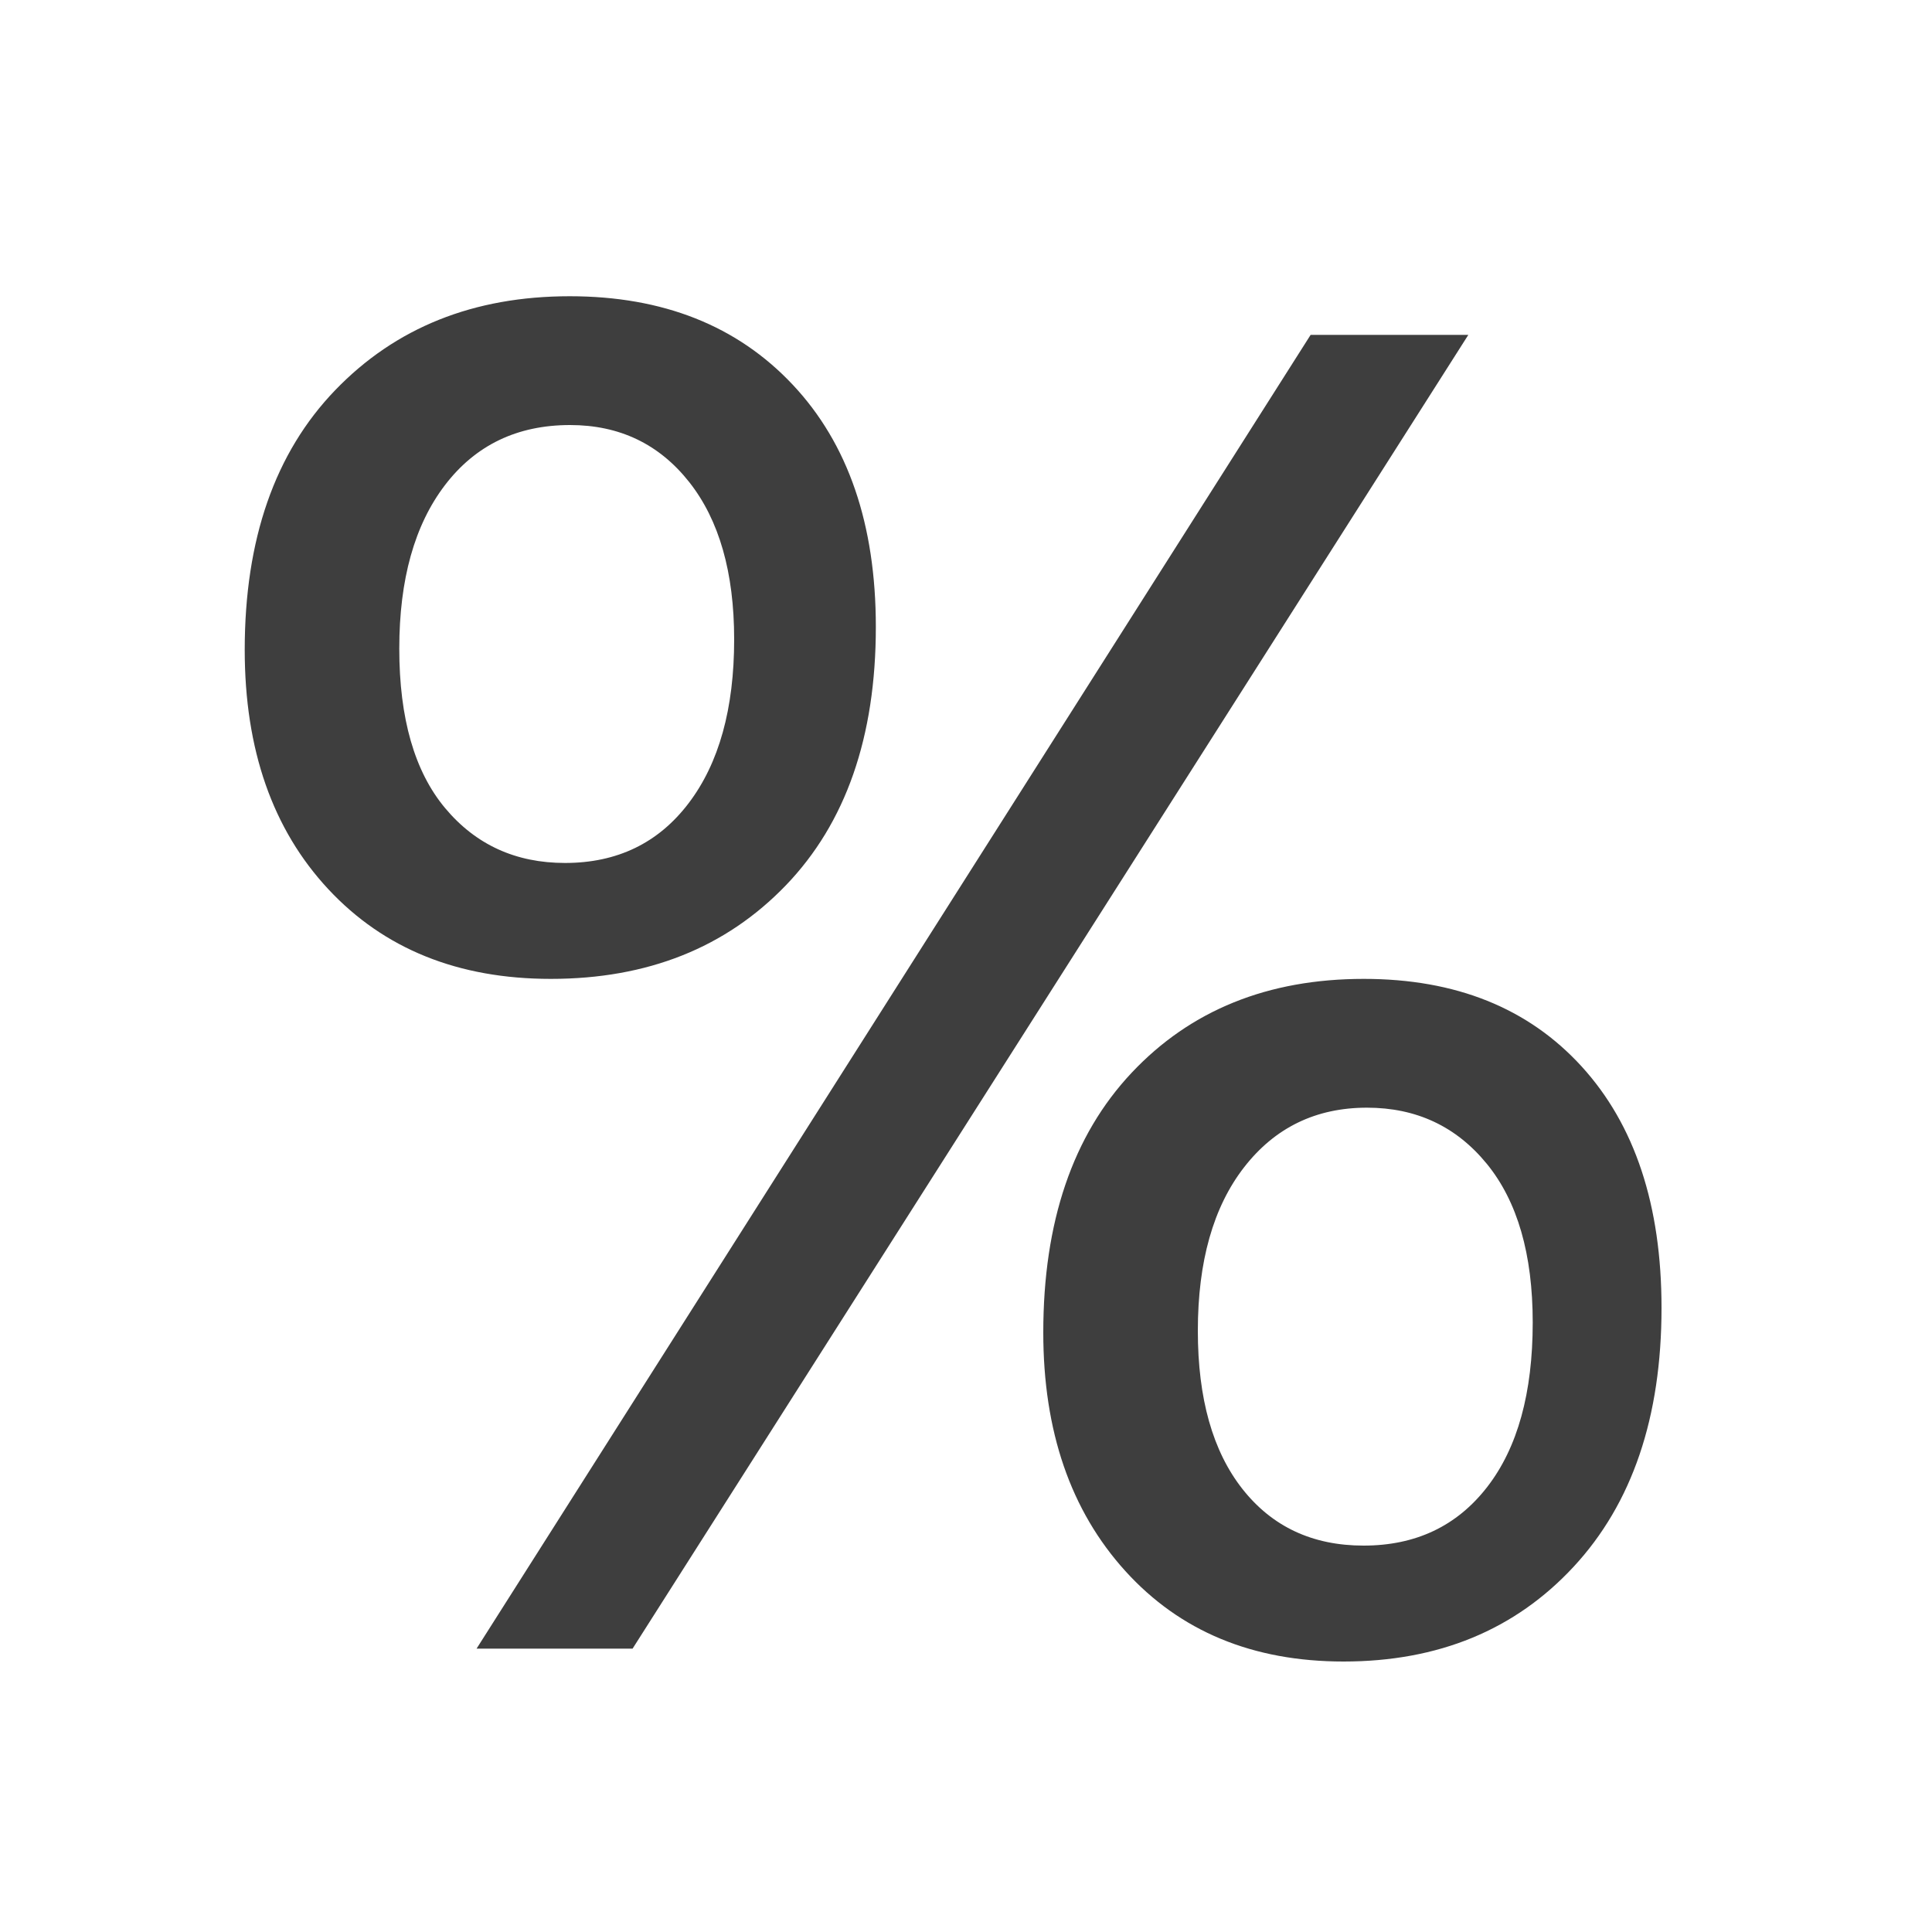 <svg xmlns="http://www.w3.org/2000/svg" xmlns:xlink="http://www.w3.org/1999/xlink" width="150" height="150" version="1.1" viewBox="0 0 150 150"><title>icon/i_percent</title><desc>Created with Sketch.</desc><g id="icon/i_percent" fill="none" fill-rule="evenodd" stroke="none" stroke-width="1"><path id="％" fill="#3E3E3E" fill-rule="nonzero" d="M42.768,76 C50.269,76 56.349,73.58 61.01,68.74 C65.67,63.9 68,57.211 68,48.675 C68,40.711 65.847,34.44 61.542,29.864 C57.237,25.288 51.467,23 44.232,23 C36.776,23 30.706,25.431 26.024,30.293 C21.341,35.155 19,41.877 19,50.457 C19,58.201 21.164,64.395 25.491,69.037 C29.819,73.679 35.577,76 42.768,76 Z M49.113,128 L114,26 L101.756,26 L37,128 L49.113,128 Z M43.869,67 C40.037,67 36.934,65.581 34.56,62.742 C32.187,59.903 31,55.775 31,50.358 C31,44.983 32.187,40.747 34.56,37.648 C36.934,34.549 40.168,33 44.261,33 C48.094,33 51.175,34.474 53.505,37.421 C55.835,40.368 57,44.442 57,49.642 C57,55.017 55.824,59.253 53.472,62.352 C51.121,65.451 47.92,67 43.869,67 Z M104.314,129 C111.672,129 117.626,126.547 122.176,121.641 C126.725,116.735 129,110.035 129,101.543 C129,93.579 126.932,87.33 122.796,82.798 C118.66,78.266 113.022,76 105.882,76 C98.437,76 92.429,78.431 87.857,83.293 C83.286,88.155 81,94.877 81,103.457 C81,111.113 83.122,117.285 87.367,121.971 C91.612,126.657 97.261,129 104.314,129 Z M105.869,120 C101.906,120 98.771,118.534 96.462,115.603 C94.154,112.672 93,108.58 93,103.326 C93,97.941 94.198,93.708 96.593,90.625 C98.988,87.542 102.168,86 106.131,86 C109.963,86 113.066,87.455 115.44,90.364 C117.813,93.273 119,97.377 119,102.674 C119,108.146 117.824,112.401 115.472,115.441 C113.121,118.48 109.92,120 105.869,120 Z"/></g></svg>